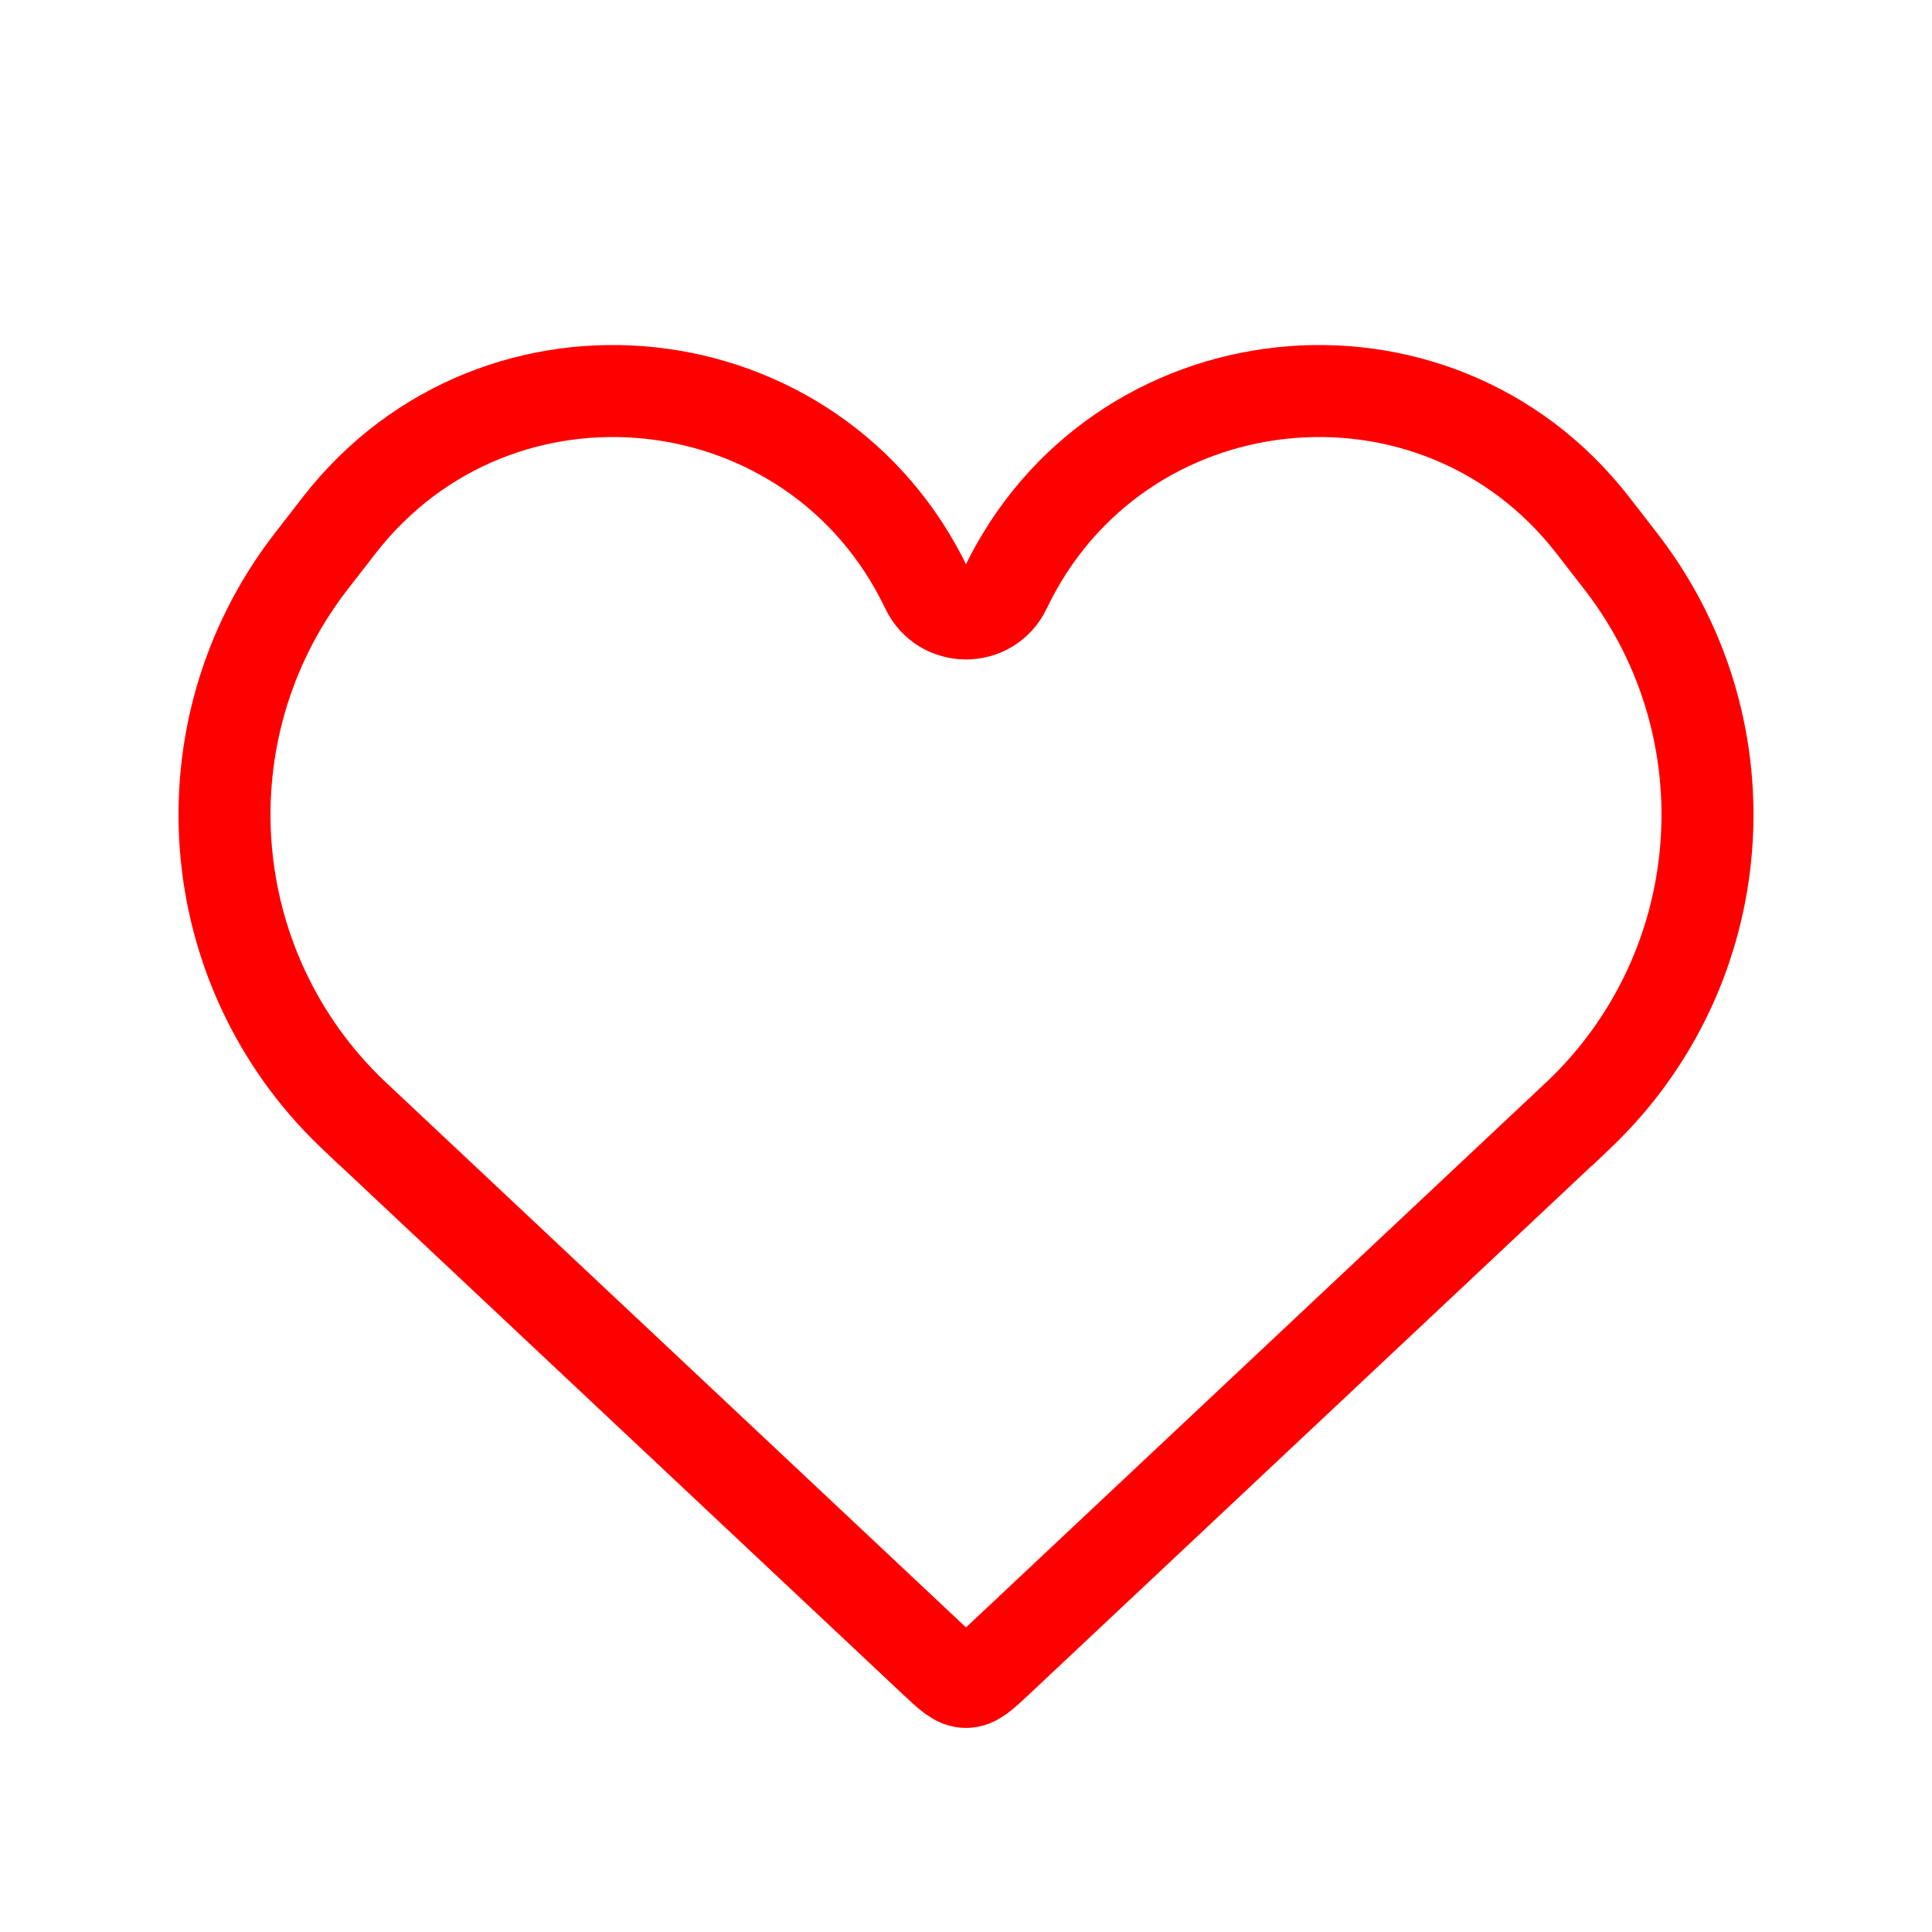 <svg width="42" height="42" viewBox="0 0 42 42" fill="none" xmlns="http://www.w3.org/2000/svg">
<path d="M7.789 24.339L20.315 36.107C20.64 36.412 20.802 36.564 21 36.564C21.198 36.564 21.36 36.412 21.685 36.107L34.211 24.339L34.212 24.339C34.277 24.277 34.31 24.247 34.338 24.22C37.651 21.053 38.055 15.903 35.278 12.259C35.254 12.228 35.227 12.192 35.171 12.121L34.63 11.423C31.186 6.984 24.272 7.728 21.852 12.799C21.51 13.515 20.49 13.515 20.148 12.799C17.728 7.728 10.815 6.984 7.37 11.423L6.829 12.121C6.773 12.192 6.746 12.228 6.722 12.259C3.945 15.903 4.349 21.053 7.662 24.22C7.69 24.247 7.723 24.277 7.788 24.339L7.789 24.339Z" stroke="#FF0000" stroke-width="2"/>
</svg>
